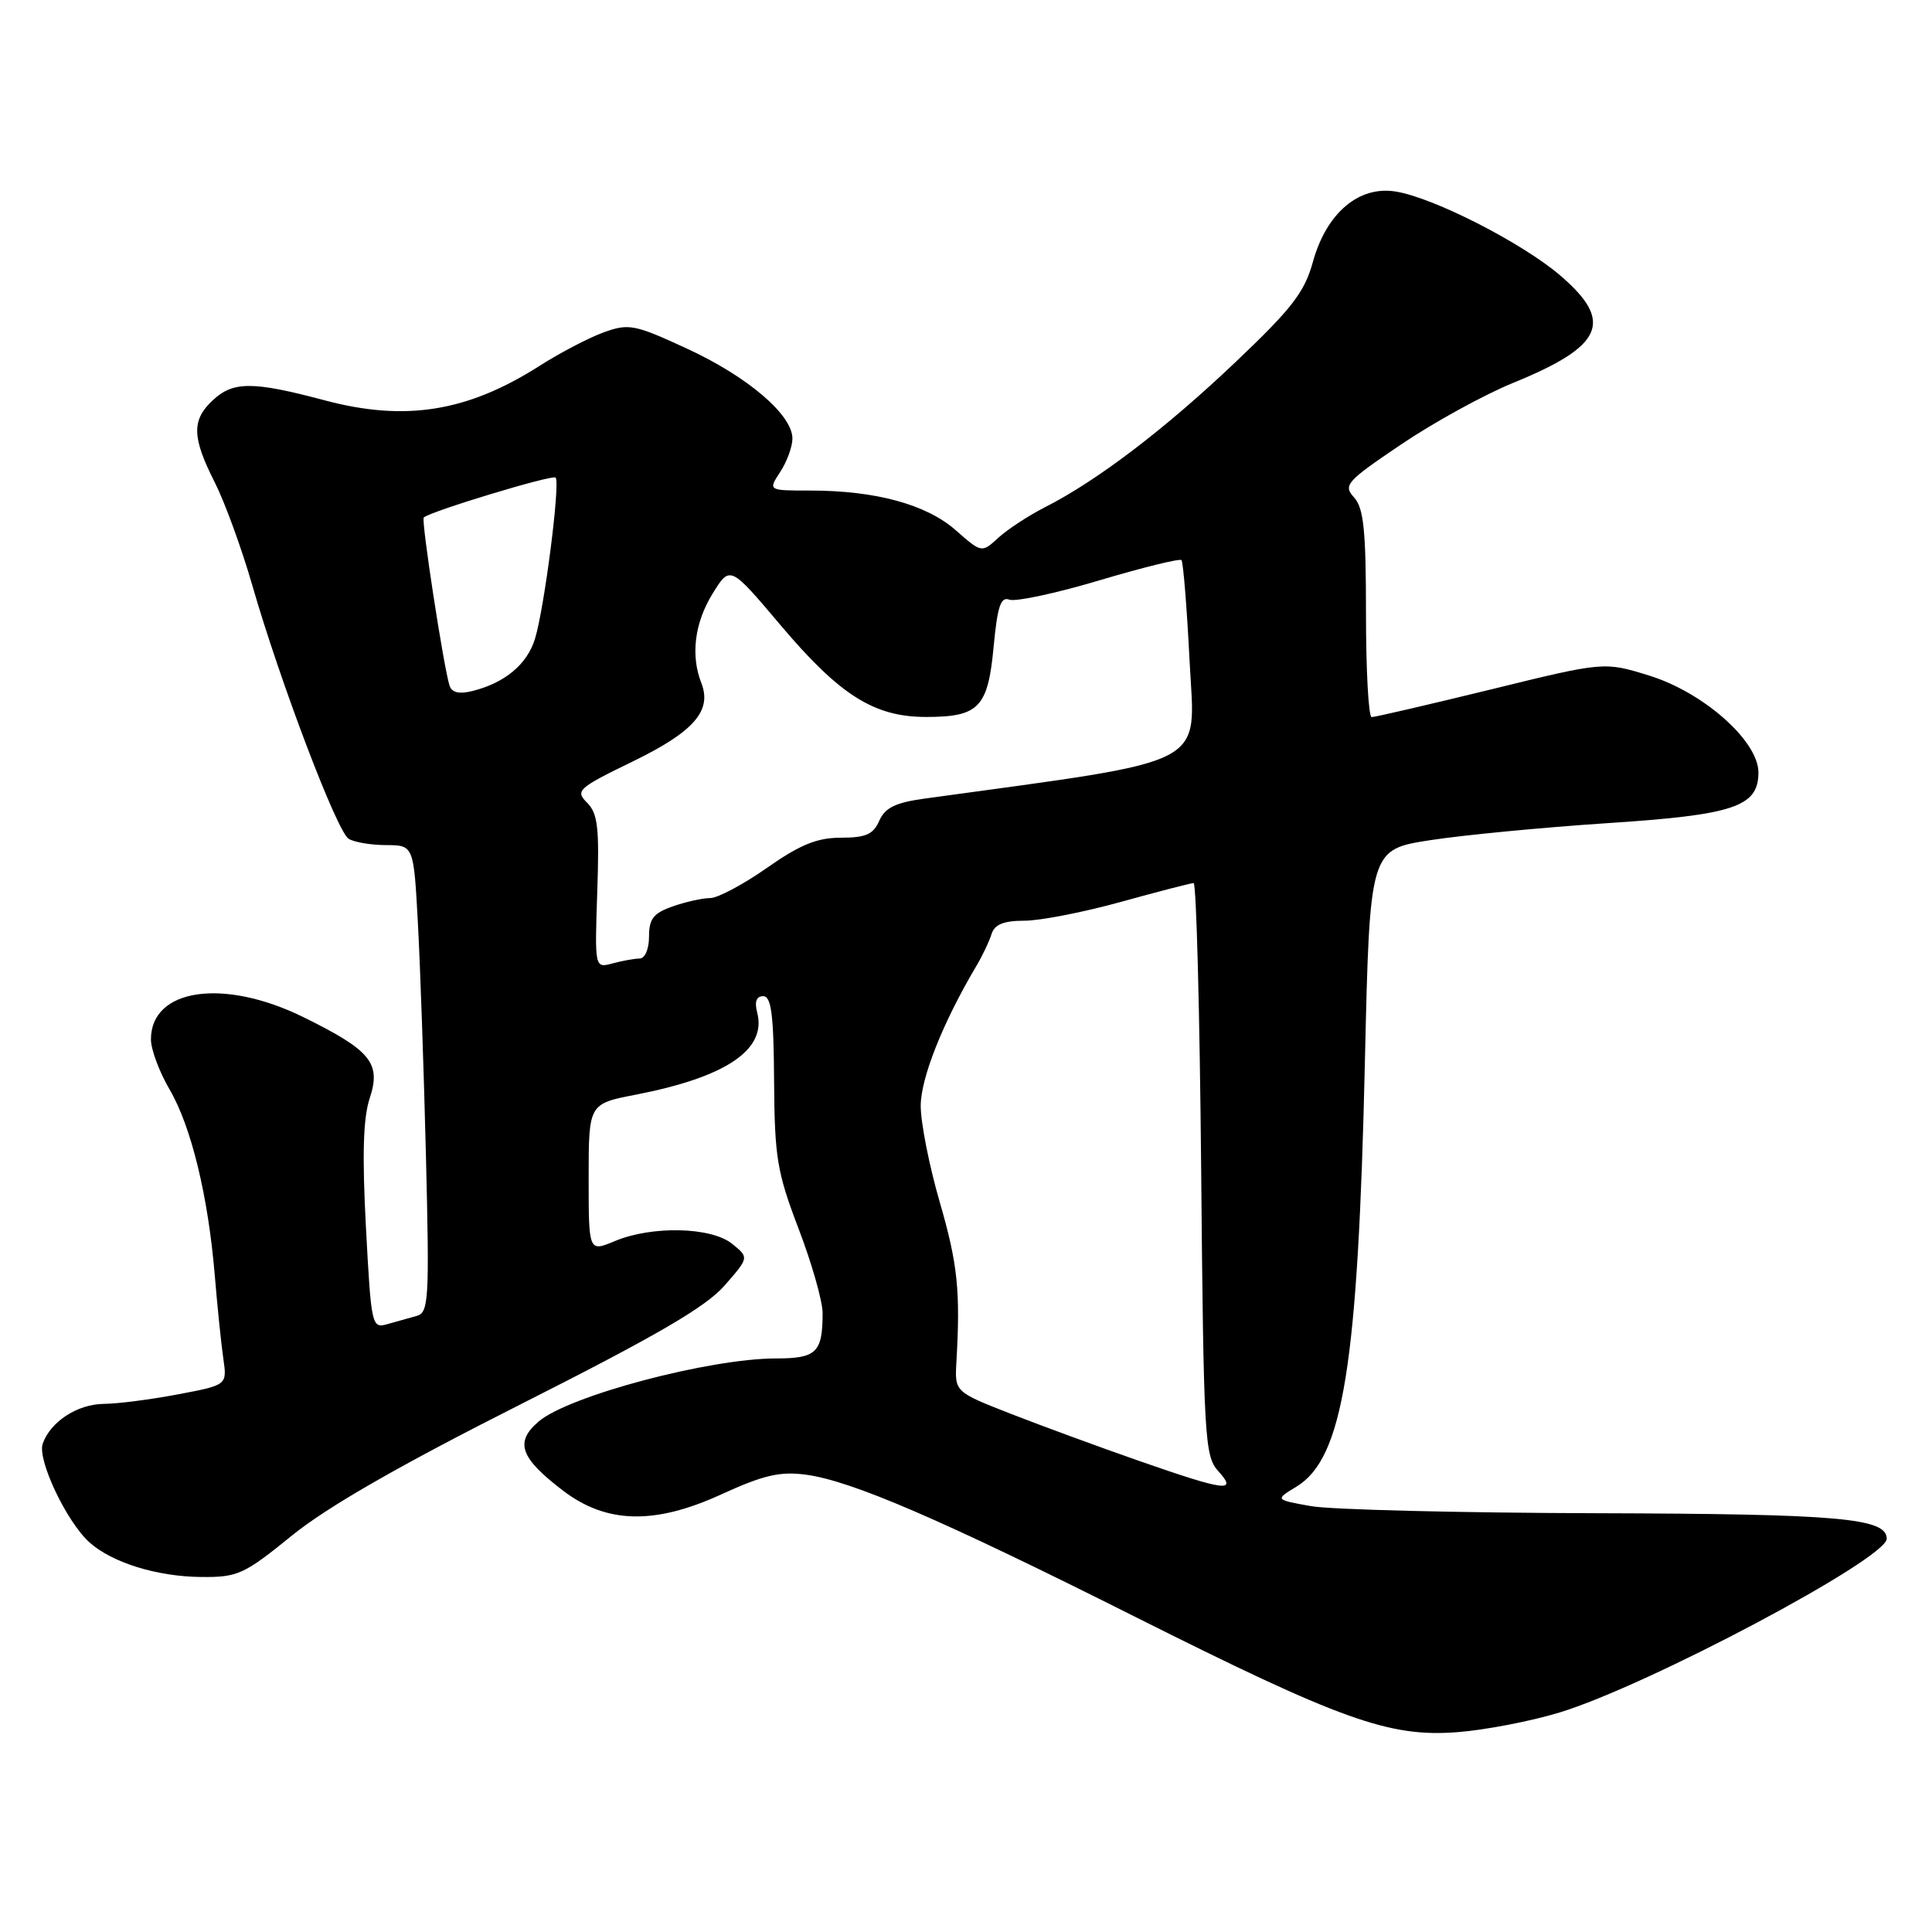 <?xml version="1.0" encoding="UTF-8" standalone="no"?>
<!DOCTYPE svg PUBLIC "-//W3C//DTD SVG 1.1//EN" "http://www.w3.org/Graphics/SVG/1.1/DTD/svg11.dtd" >
<svg xmlns="http://www.w3.org/2000/svg" xmlns:xlink="http://www.w3.org/1999/xlink" version="1.1" viewBox="0 0 256 256">
 <g >
 <path fill="currentColor"
d=" M 206.63 226.92 C 218.34 223.36 250.00 206.54 250.00 203.89 C 250.00 201.15 243.69 200.60 211.50 200.51 C 193.35 200.46 176.35 200.04 173.72 199.57 C 168.93 198.72 168.93 198.72 171.80 196.98 C 177.97 193.22 179.95 180.94 180.86 140.54 C 181.50 112.57 181.50 112.57 189.50 111.33 C 193.90 110.65 204.41 109.64 212.87 109.08 C 229.79 107.98 233.00 106.90 233.00 102.35 C 233.00 98.19 225.72 91.74 218.53 89.52 C 212.56 87.67 212.56 87.67 197.53 91.36 C 189.26 93.38 182.16 95.03 181.75 95.02 C 181.34 95.01 181.00 88.85 181.00 81.33 C 181.00 70.28 180.70 67.32 179.42 65.91 C 177.95 64.29 178.38 63.80 185.67 58.88 C 189.98 55.97 196.64 52.31 200.48 50.74 C 212.47 45.86 213.89 42.63 206.75 36.51 C 201.71 32.19 189.95 26.18 184.94 25.38 C 180.04 24.58 175.75 28.24 173.96 34.72 C 172.86 38.72 171.18 40.89 163.69 48.00 C 154.41 56.82 145.38 63.70 138.50 67.19 C 136.30 68.31 133.51 70.14 132.29 71.25 C 130.08 73.28 130.08 73.28 126.62 70.24 C 122.73 66.83 116.01 65.00 107.34 65.00 C 101.77 65.00 101.77 65.00 103.38 62.54 C 104.27 61.18 105.00 59.19 105.00 58.11 C 105.00 54.97 99.08 49.91 91.04 46.20 C 84.12 43.00 83.33 42.84 80.04 44.02 C 78.09 44.72 74.23 46.73 71.46 48.50 C 61.90 54.58 53.70 55.89 43.00 53.04 C 33.48 50.51 30.90 50.51 28.19 53.04 C 25.38 55.66 25.43 57.94 28.44 63.88 C 29.78 66.52 32.03 72.69 33.44 77.59 C 37.11 90.32 44.64 110.16 46.19 111.14 C 46.91 111.59 49.14 111.98 51.15 111.98 C 54.81 112.00 54.81 112.00 55.37 122.25 C 55.68 127.89 56.16 141.81 56.44 153.19 C 56.91 172.19 56.81 173.92 55.23 174.36 C 54.28 174.62 52.53 175.12 51.35 175.45 C 49.26 176.05 49.19 175.75 48.49 162.65 C 47.98 153.07 48.12 148.17 48.98 145.55 C 50.53 140.87 49.16 139.19 40.21 134.78 C 29.62 129.57 20.00 130.97 20.00 137.73 C 20.00 139.06 21.11 142.03 22.46 144.34 C 25.34 149.26 27.58 158.47 28.46 169.00 C 28.80 173.12 29.31 178.08 29.59 180.01 C 30.10 183.53 30.10 183.53 23.57 184.76 C 19.99 185.44 15.58 186.01 13.78 186.02 C 10.26 186.05 6.69 188.37 5.66 191.30 C 4.92 193.40 8.80 201.61 11.83 204.35 C 14.82 207.05 20.79 208.91 26.68 208.96 C 31.51 209.00 32.34 208.62 38.68 203.47 C 43.36 199.67 52.89 194.20 69.10 186.02 C 86.94 177.01 93.50 173.20 95.98 170.37 C 99.26 166.63 99.26 166.63 97.02 164.82 C 94.25 162.57 86.40 162.39 81.47 164.45 C 78.00 165.90 78.00 165.90 78.00 156.08 C 78.00 146.26 78.00 146.26 84.25 145.05 C 96.23 142.72 101.62 139.08 100.33 134.16 C 99.96 132.72 100.22 132.00 101.13 132.00 C 102.20 132.00 102.52 134.45 102.57 143.25 C 102.64 153.38 102.96 155.33 105.82 162.82 C 107.57 167.39 109.00 172.42 109.00 173.99 C 109.00 179.20 108.19 180.00 102.85 180.00 C 93.99 180.00 75.32 184.96 71.36 188.37 C 68.18 191.10 68.91 193.17 74.62 197.53 C 80.36 201.90 86.73 202.06 95.54 198.03 C 101.15 195.46 103.33 194.95 106.77 195.40 C 112.80 196.20 124.62 201.29 150.24 214.15 C 177.76 227.96 184.08 230.22 193.13 229.52 C 196.78 229.24 202.85 228.07 206.63 226.92 Z  M 151.00 193.60 C 145.78 191.78 138.12 188.97 134.00 187.36 C 126.50 184.43 126.50 184.43 126.73 180.46 C 127.27 171.03 126.90 167.49 124.52 159.28 C 123.13 154.50 122.00 148.77 122.00 146.54 C 122.00 142.86 124.93 135.49 129.37 128.00 C 130.19 126.62 131.10 124.71 131.39 123.75 C 131.79 122.49 132.99 122.00 135.73 122.00 C 137.81 122.00 143.56 120.88 148.51 119.51 C 153.45 118.14 157.80 117.02 158.16 117.01 C 158.52 117.01 158.97 134.05 159.16 154.90 C 159.48 190.49 159.62 192.92 161.40 194.90 C 164.03 197.79 162.47 197.60 151.00 193.60 Z  M 79.14 118.17 C 79.43 109.69 79.22 107.79 77.79 106.36 C 76.20 104.77 76.56 104.44 83.86 100.89 C 91.95 96.95 94.37 94.18 92.93 90.50 C 91.50 86.86 92.03 82.55 94.40 78.70 C 96.73 74.91 96.73 74.91 103.37 82.77 C 111.25 92.11 115.81 95.00 122.70 95.00 C 129.71 95.00 130.91 93.76 131.66 85.70 C 132.17 80.33 132.60 79.02 133.75 79.46 C 134.55 79.76 139.91 78.62 145.67 76.90 C 151.42 75.19 156.32 73.98 156.55 74.22 C 156.78 74.45 157.27 80.49 157.63 87.65 C 158.35 101.85 160.91 100.53 122.50 105.82 C 118.65 106.35 117.27 107.03 116.51 108.75 C 115.72 110.56 114.72 111.00 111.43 111.00 C 108.27 111.00 106.03 111.91 101.62 115.00 C 98.48 117.20 95.10 119.00 94.10 119.00 C 93.11 119.00 90.88 119.49 89.15 120.10 C 86.59 120.99 86.00 121.74 86.00 124.10 C 86.00 125.75 85.46 127.01 84.75 127.01 C 84.06 127.02 82.44 127.31 81.15 127.66 C 78.80 128.29 78.80 128.29 79.14 118.17 Z  M 59.57 90.86 C 58.80 88.49 55.78 68.88 56.15 68.57 C 57.14 67.72 73.20 62.86 73.62 63.28 C 74.27 63.93 72.13 80.64 70.88 84.67 C 69.84 88.03 66.89 90.49 62.61 91.56 C 60.85 92.00 59.88 91.78 59.57 90.86 Z "/>
</g>
</svg>